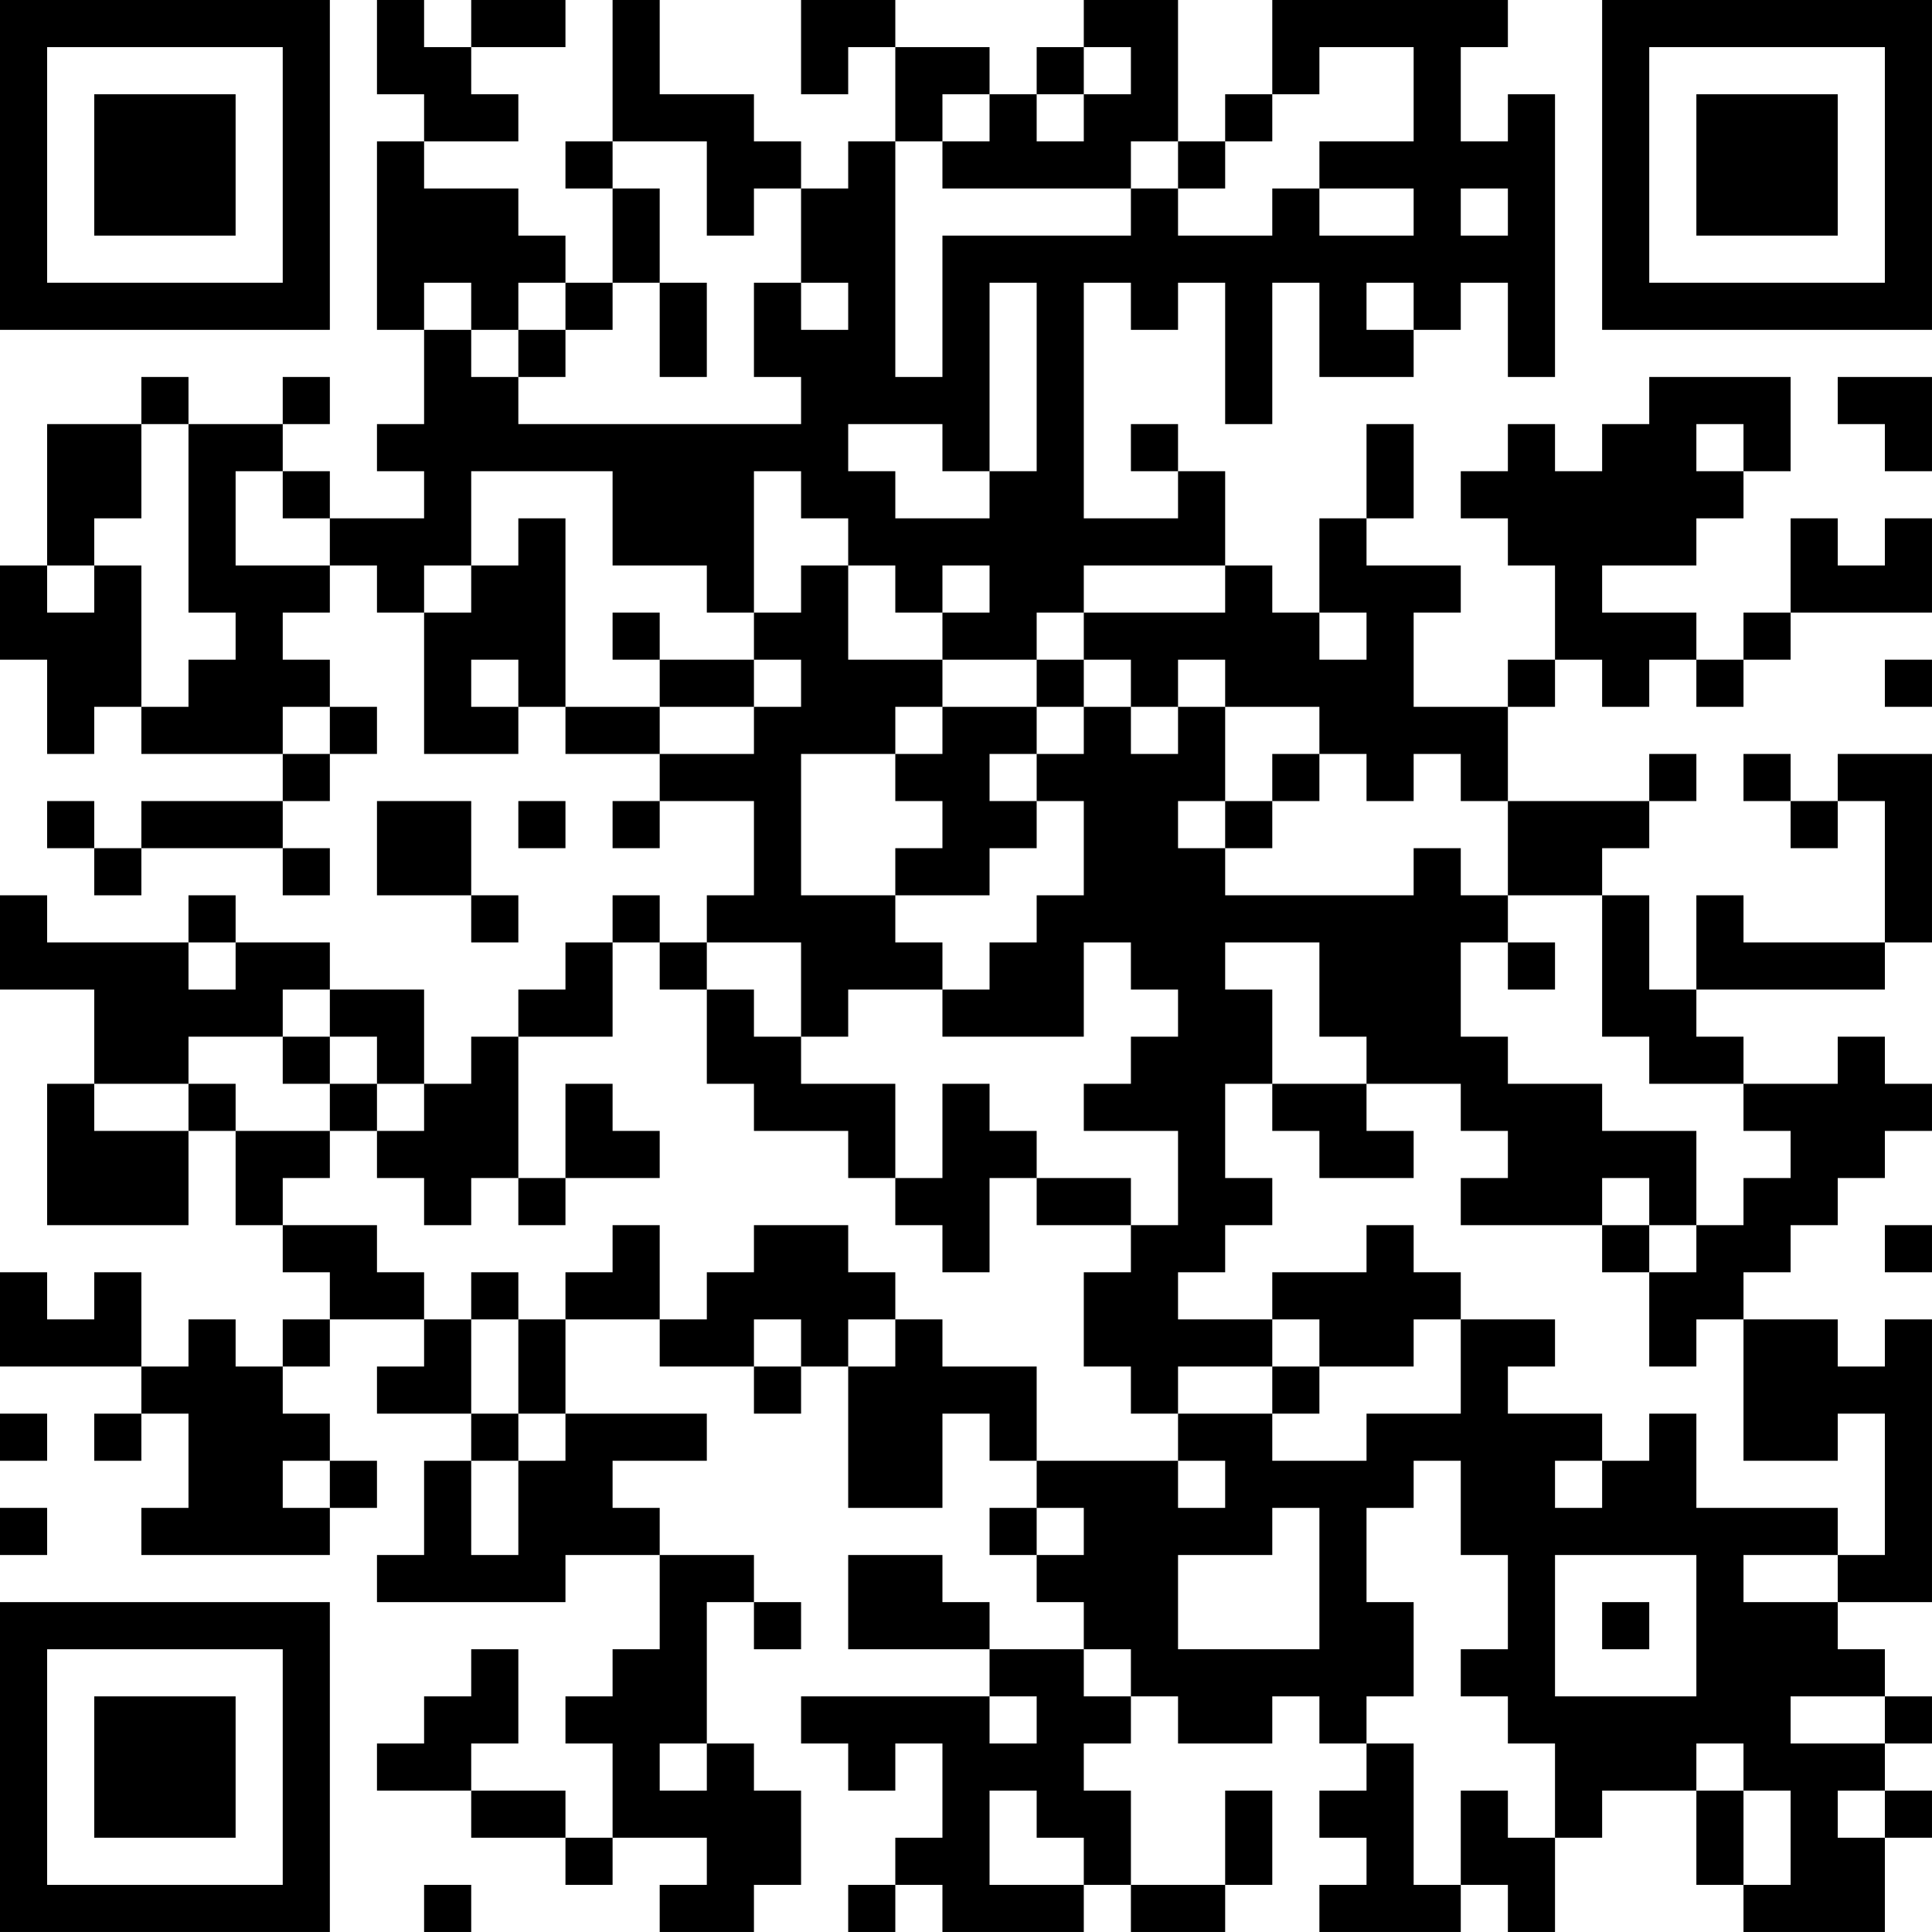 <?xml version="1.0" encoding="UTF-8"?>
<svg xmlns="http://www.w3.org/2000/svg" version="1.1" width="200" height="200" viewBox="0 0 200 200"><rect x="0" y="0" width="200" height="200" fill="#ffffff"/><g transform="scale(4.878)"><g transform="translate(0,0)"><path fill-rule="evenodd" d="M8 0L8 2L9 2L9 3L8 3L8 7L9 7L9 9L8 9L8 10L9 10L9 11L7 11L7 10L6 10L6 9L7 9L7 8L6 8L6 9L4 9L4 8L3 8L3 9L1 9L1 12L0 12L0 14L1 14L1 16L2 16L2 15L3 15L3 16L6 16L6 17L3 17L3 18L2 18L2 17L1 17L1 18L2 18L2 19L3 19L3 18L6 18L6 19L7 19L7 18L6 18L6 17L7 17L7 16L8 16L8 15L7 15L7 14L6 14L6 13L7 13L7 12L8 12L8 13L9 13L9 16L11 16L11 15L12 15L12 16L14 16L14 17L13 17L13 18L14 18L14 17L16 17L16 19L15 19L15 20L14 20L14 19L13 19L13 20L12 20L12 21L11 21L11 22L10 22L10 23L9 23L9 21L7 21L7 20L5 20L5 19L4 19L4 20L1 20L1 19L0 19L0 21L2 21L2 23L1 23L1 26L4 26L4 24L5 24L5 26L6 26L6 27L7 27L7 28L6 28L6 29L5 29L5 28L4 28L4 29L3 29L3 27L2 27L2 28L1 28L1 27L0 27L0 29L3 29L3 30L2 30L2 31L3 31L3 30L4 30L4 32L3 32L3 33L7 33L7 32L8 32L8 31L7 31L7 30L6 30L6 29L7 29L7 28L9 28L9 29L8 29L8 30L10 30L10 31L9 31L9 33L8 33L8 34L12 34L12 33L14 33L14 35L13 35L13 36L12 36L12 37L13 37L13 39L12 39L12 38L10 38L10 37L11 37L11 35L10 35L10 36L9 36L9 37L8 37L8 38L10 38L10 39L12 39L12 40L13 40L13 39L15 39L15 40L14 40L14 41L16 41L16 40L17 40L17 38L16 38L16 37L15 37L15 34L16 34L16 35L17 35L17 34L16 34L16 33L14 33L14 32L13 32L13 31L15 31L15 30L12 30L12 28L14 28L14 29L16 29L16 30L17 30L17 29L18 29L18 32L20 32L20 30L21 30L21 31L22 31L22 32L21 32L21 33L22 33L22 34L23 34L23 35L21 35L21 34L20 34L20 33L18 33L18 35L21 35L21 36L17 36L17 37L18 37L18 38L19 38L19 37L20 37L20 39L19 39L19 40L18 40L18 41L19 41L19 40L20 40L20 41L23 41L23 40L24 40L24 41L26 41L26 40L27 40L27 38L26 38L26 40L24 40L24 38L23 38L23 37L24 37L24 36L25 36L25 37L27 37L27 36L28 36L28 37L29 37L29 38L28 38L28 39L29 39L29 40L28 40L28 41L31 41L31 40L32 40L32 41L33 41L33 39L34 39L34 38L36 38L36 40L37 40L37 41L40 41L40 39L41 39L41 38L40 38L40 37L41 37L41 36L40 36L40 35L39 35L39 34L41 34L41 28L40 28L40 29L39 29L39 28L37 28L37 27L38 27L38 26L39 26L39 25L40 25L40 24L41 24L41 23L40 23L40 22L39 22L39 23L37 23L37 22L36 22L36 21L40 21L40 20L41 20L41 16L39 16L39 17L38 17L38 16L37 16L37 17L38 17L38 18L39 18L39 17L40 17L40 20L37 20L37 19L36 19L36 21L35 21L35 19L34 19L34 18L35 18L35 17L36 17L36 16L35 16L35 17L32 17L32 15L33 15L33 14L34 14L34 15L35 15L35 14L36 14L36 15L37 15L37 14L38 14L38 13L41 13L41 11L40 11L40 12L39 12L39 11L38 11L38 13L37 13L37 14L36 14L36 13L34 13L34 12L36 12L36 11L37 11L37 10L38 10L38 8L35 8L35 9L34 9L34 10L33 10L33 9L32 9L32 10L31 10L31 11L32 11L32 12L33 12L33 14L32 14L32 15L30 15L30 13L31 13L31 12L29 12L29 11L30 11L30 9L29 9L29 11L28 11L28 13L27 13L27 12L26 12L26 10L25 10L25 9L24 9L24 10L25 10L25 11L23 11L23 6L24 6L24 7L25 7L25 6L26 6L26 9L27 9L27 6L28 6L28 8L30 8L30 7L31 7L31 6L32 6L32 8L33 8L33 2L32 2L32 3L31 3L31 1L32 1L32 0L27 0L27 2L26 2L26 3L25 3L25 0L23 0L23 1L22 1L22 2L21 2L21 1L19 1L19 0L17 0L17 2L18 2L18 1L19 1L19 3L18 3L18 4L17 4L17 3L16 3L16 2L14 2L14 0L13 0L13 3L12 3L12 4L13 4L13 6L12 6L12 5L11 5L11 4L9 4L9 3L11 3L11 2L10 2L10 1L12 1L12 0L10 0L10 1L9 1L9 0ZM23 1L23 2L22 2L22 3L23 3L23 2L24 2L24 1ZM28 1L28 2L27 2L27 3L26 3L26 4L25 4L25 3L24 3L24 4L20 4L20 3L21 3L21 2L20 2L20 3L19 3L19 8L20 8L20 5L24 5L24 4L25 4L25 5L27 5L27 4L28 4L28 5L30 5L30 4L28 4L28 3L30 3L30 1ZM13 3L13 4L14 4L14 6L13 6L13 7L12 7L12 6L11 6L11 7L10 7L10 6L9 6L9 7L10 7L10 8L11 8L11 9L17 9L17 8L16 8L16 6L17 6L17 7L18 7L18 6L17 6L17 4L16 4L16 5L15 5L15 3ZM31 4L31 5L32 5L32 4ZM14 6L14 8L15 8L15 6ZM21 6L21 10L20 10L20 9L18 9L18 10L19 10L19 11L21 11L21 10L22 10L22 6ZM29 6L29 7L30 7L30 6ZM11 7L11 8L12 8L12 7ZM39 8L39 9L40 9L40 10L41 10L41 8ZM3 9L3 11L2 11L2 12L1 12L1 13L2 13L2 12L3 12L3 15L4 15L4 14L5 14L5 13L4 13L4 9ZM36 9L36 10L37 10L37 9ZM5 10L5 12L7 12L7 11L6 11L6 10ZM10 10L10 12L9 12L9 13L10 13L10 12L11 12L11 11L12 11L12 15L14 15L14 16L16 16L16 15L17 15L17 14L16 14L16 13L17 13L17 12L18 12L18 14L20 14L20 15L19 15L19 16L17 16L17 19L19 19L19 20L20 20L20 21L18 21L18 22L17 22L17 20L15 20L15 21L14 21L14 20L13 20L13 22L11 22L11 25L10 25L10 26L9 26L9 25L8 25L8 24L9 24L9 23L8 23L8 22L7 22L7 21L6 21L6 22L4 22L4 23L2 23L2 24L4 24L4 23L5 23L5 24L7 24L7 25L6 25L6 26L8 26L8 27L9 27L9 28L10 28L10 30L11 30L11 31L10 31L10 33L11 33L11 31L12 31L12 30L11 30L11 28L12 28L12 27L13 27L13 26L14 26L14 28L15 28L15 27L16 27L16 26L18 26L18 27L19 27L19 28L18 28L18 29L19 29L19 28L20 28L20 29L22 29L22 31L25 31L25 32L26 32L26 31L25 31L25 30L27 30L27 31L29 31L29 30L31 30L31 28L33 28L33 29L32 29L32 30L34 30L34 31L33 31L33 32L34 32L34 31L35 31L35 30L36 30L36 32L39 32L39 33L37 33L37 34L39 34L39 33L40 33L40 30L39 30L39 31L37 31L37 28L36 28L36 29L35 29L35 27L36 27L36 26L37 26L37 25L38 25L38 24L37 24L37 23L35 23L35 22L34 22L34 19L32 19L32 17L31 17L31 16L30 16L30 17L29 17L29 16L28 16L28 15L26 15L26 14L25 14L25 15L24 15L24 14L23 14L23 13L26 13L26 12L23 12L23 13L22 13L22 14L20 14L20 13L21 13L21 12L20 12L20 13L19 13L19 12L18 12L18 11L17 11L17 10L16 10L16 13L15 13L15 12L13 12L13 10ZM13 13L13 14L14 14L14 15L16 15L16 14L14 14L14 13ZM28 13L28 14L29 14L29 13ZM10 14L10 15L11 15L11 14ZM22 14L22 15L20 15L20 16L19 16L19 17L20 17L20 18L19 18L19 19L21 19L21 18L22 18L22 17L23 17L23 19L22 19L22 20L21 20L21 21L20 21L20 22L23 22L23 20L24 20L24 21L25 21L25 22L24 22L24 23L23 23L23 24L25 24L25 26L24 26L24 25L22 25L22 24L21 24L21 23L20 23L20 25L19 25L19 23L17 23L17 22L16 22L16 21L15 21L15 23L16 23L16 24L18 24L18 25L19 25L19 26L20 26L20 27L21 27L21 25L22 25L22 26L24 26L24 27L23 27L23 29L24 29L24 30L25 30L25 29L27 29L27 30L28 30L28 29L30 29L30 28L31 28L31 27L30 27L30 26L29 26L29 27L27 27L27 28L25 28L25 27L26 27L26 26L27 26L27 25L26 25L26 23L27 23L27 24L28 24L28 25L30 25L30 24L29 24L29 23L31 23L31 24L32 24L32 25L31 25L31 26L34 26L34 27L35 27L35 26L36 26L36 24L34 24L34 23L32 23L32 22L31 22L31 20L32 20L32 21L33 21L33 20L32 20L32 19L31 19L31 18L30 18L30 19L26 19L26 18L27 18L27 17L28 17L28 16L27 16L27 17L26 17L26 15L25 15L25 16L24 16L24 15L23 15L23 14ZM40 14L40 15L41 15L41 14ZM6 15L6 16L7 16L7 15ZM22 15L22 16L21 16L21 17L22 17L22 16L23 16L23 15ZM8 17L8 19L10 19L10 20L11 20L11 19L10 19L10 17ZM11 17L11 18L12 18L12 17ZM25 17L25 18L26 18L26 17ZM4 20L4 21L5 21L5 20ZM26 20L26 21L27 21L27 23L29 23L29 22L28 22L28 20ZM6 22L6 23L7 23L7 24L8 24L8 23L7 23L7 22ZM12 23L12 25L11 25L11 26L12 26L12 25L14 25L14 24L13 24L13 23ZM34 25L34 26L35 26L35 25ZM40 26L40 27L41 27L41 26ZM10 27L10 28L11 28L11 27ZM16 28L16 29L17 29L17 28ZM27 28L27 29L28 29L28 28ZM0 30L0 31L1 31L1 30ZM6 31L6 32L7 32L7 31ZM30 31L30 32L29 32L29 34L30 34L30 36L29 36L29 37L30 37L30 40L31 40L31 38L32 38L32 39L33 39L33 37L32 37L32 36L31 36L31 35L32 35L32 33L31 33L31 31ZM0 32L0 33L1 33L1 32ZM22 32L22 33L23 33L23 32ZM27 32L27 33L25 33L25 35L28 35L28 32ZM33 33L33 36L36 36L36 33ZM34 34L34 35L35 35L35 34ZM23 35L23 36L24 36L24 35ZM21 36L21 37L22 37L22 36ZM38 36L38 37L40 37L40 36ZM14 37L14 38L15 38L15 37ZM36 37L36 38L37 38L37 40L38 40L38 38L37 38L37 37ZM21 38L21 40L23 40L23 39L22 39L22 38ZM39 38L39 39L40 39L40 38ZM9 40L9 41L10 41L10 40ZM0 0L0 7L7 7L7 0ZM1 1L1 6L6 6L6 1ZM2 2L2 5L5 5L5 2ZM34 0L34 7L41 7L41 0ZM35 1L35 6L40 6L40 1ZM36 2L36 5L39 5L39 2ZM0 34L0 41L7 41L7 34ZM1 35L1 40L6 40L6 35ZM2 36L2 39L5 39L5 36Z" fill="#000000"/></g></g></svg>
